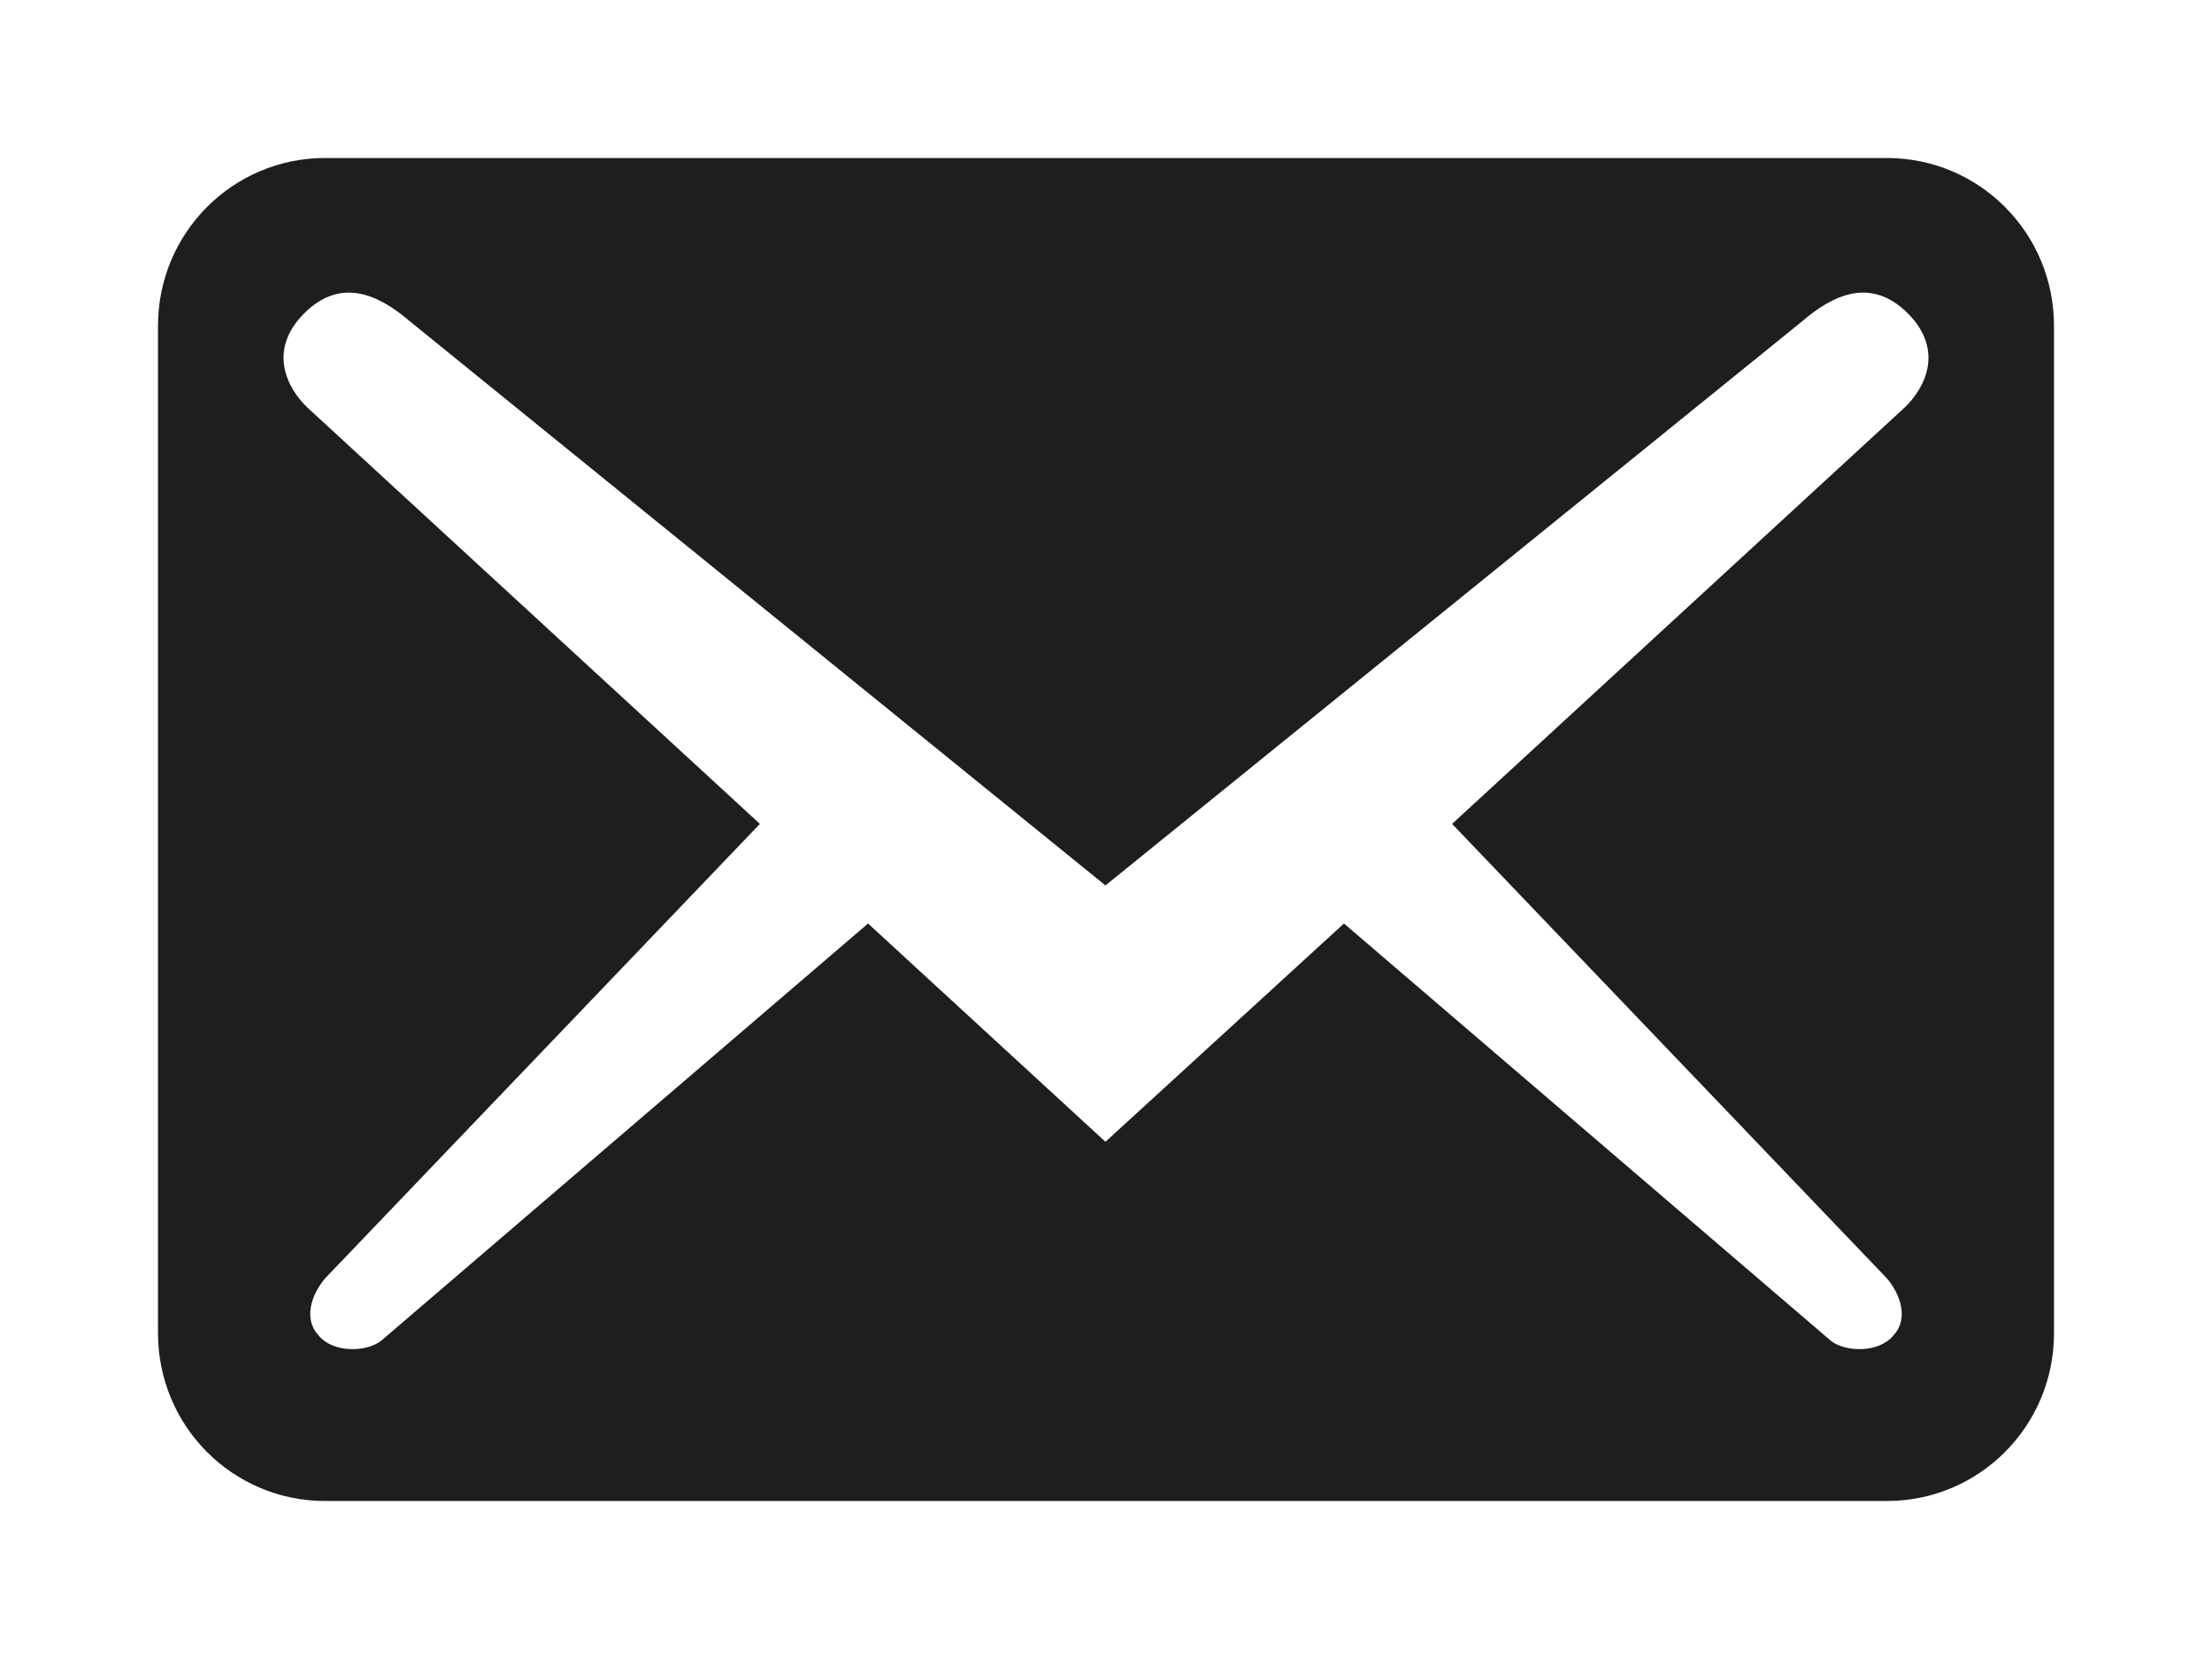 <svg width="28" height="21" viewBox="0 0 28 21" fill="none" xmlns="http://www.w3.org/2000/svg">
<g clip-path="url(#clip0_3_571)">
<path d="M26 16.875V4.125C26 2.949 25.055 2 23.884 2H4.116C2.945 2 2 2.949 2 4.125V16.875C2 18.051 2.945 19 4.116 19H23.884C25.055 19 26 18.051 26 16.875ZM24.152 3.969C24.617 4.437 24.363 4.918 24.109 5.159L18.381 10.429L23.884 16.181C24.053 16.379 24.166 16.691 23.968 16.903C23.785 17.13 23.362 17.116 23.178 16.974L17.012 11.69L13.993 14.453L10.988 11.69L4.822 16.974C4.638 17.116 4.215 17.13 4.032 16.903C3.834 16.691 3.947 16.379 4.116 16.181L9.619 10.429L3.891 5.159C3.637 4.918 3.383 4.437 3.848 3.969C4.314 3.502 4.794 3.728 5.189 4.068L13.993 11.208L22.811 4.068C23.206 3.728 23.686 3.502 24.152 3.969Z" fill="#1E1E1E"/>
</g>
<defs>
<clipPath id="clip0_3_571">
<rect width="28" height="21" fill="white"/>
</clipPath>
</defs>
</svg>
